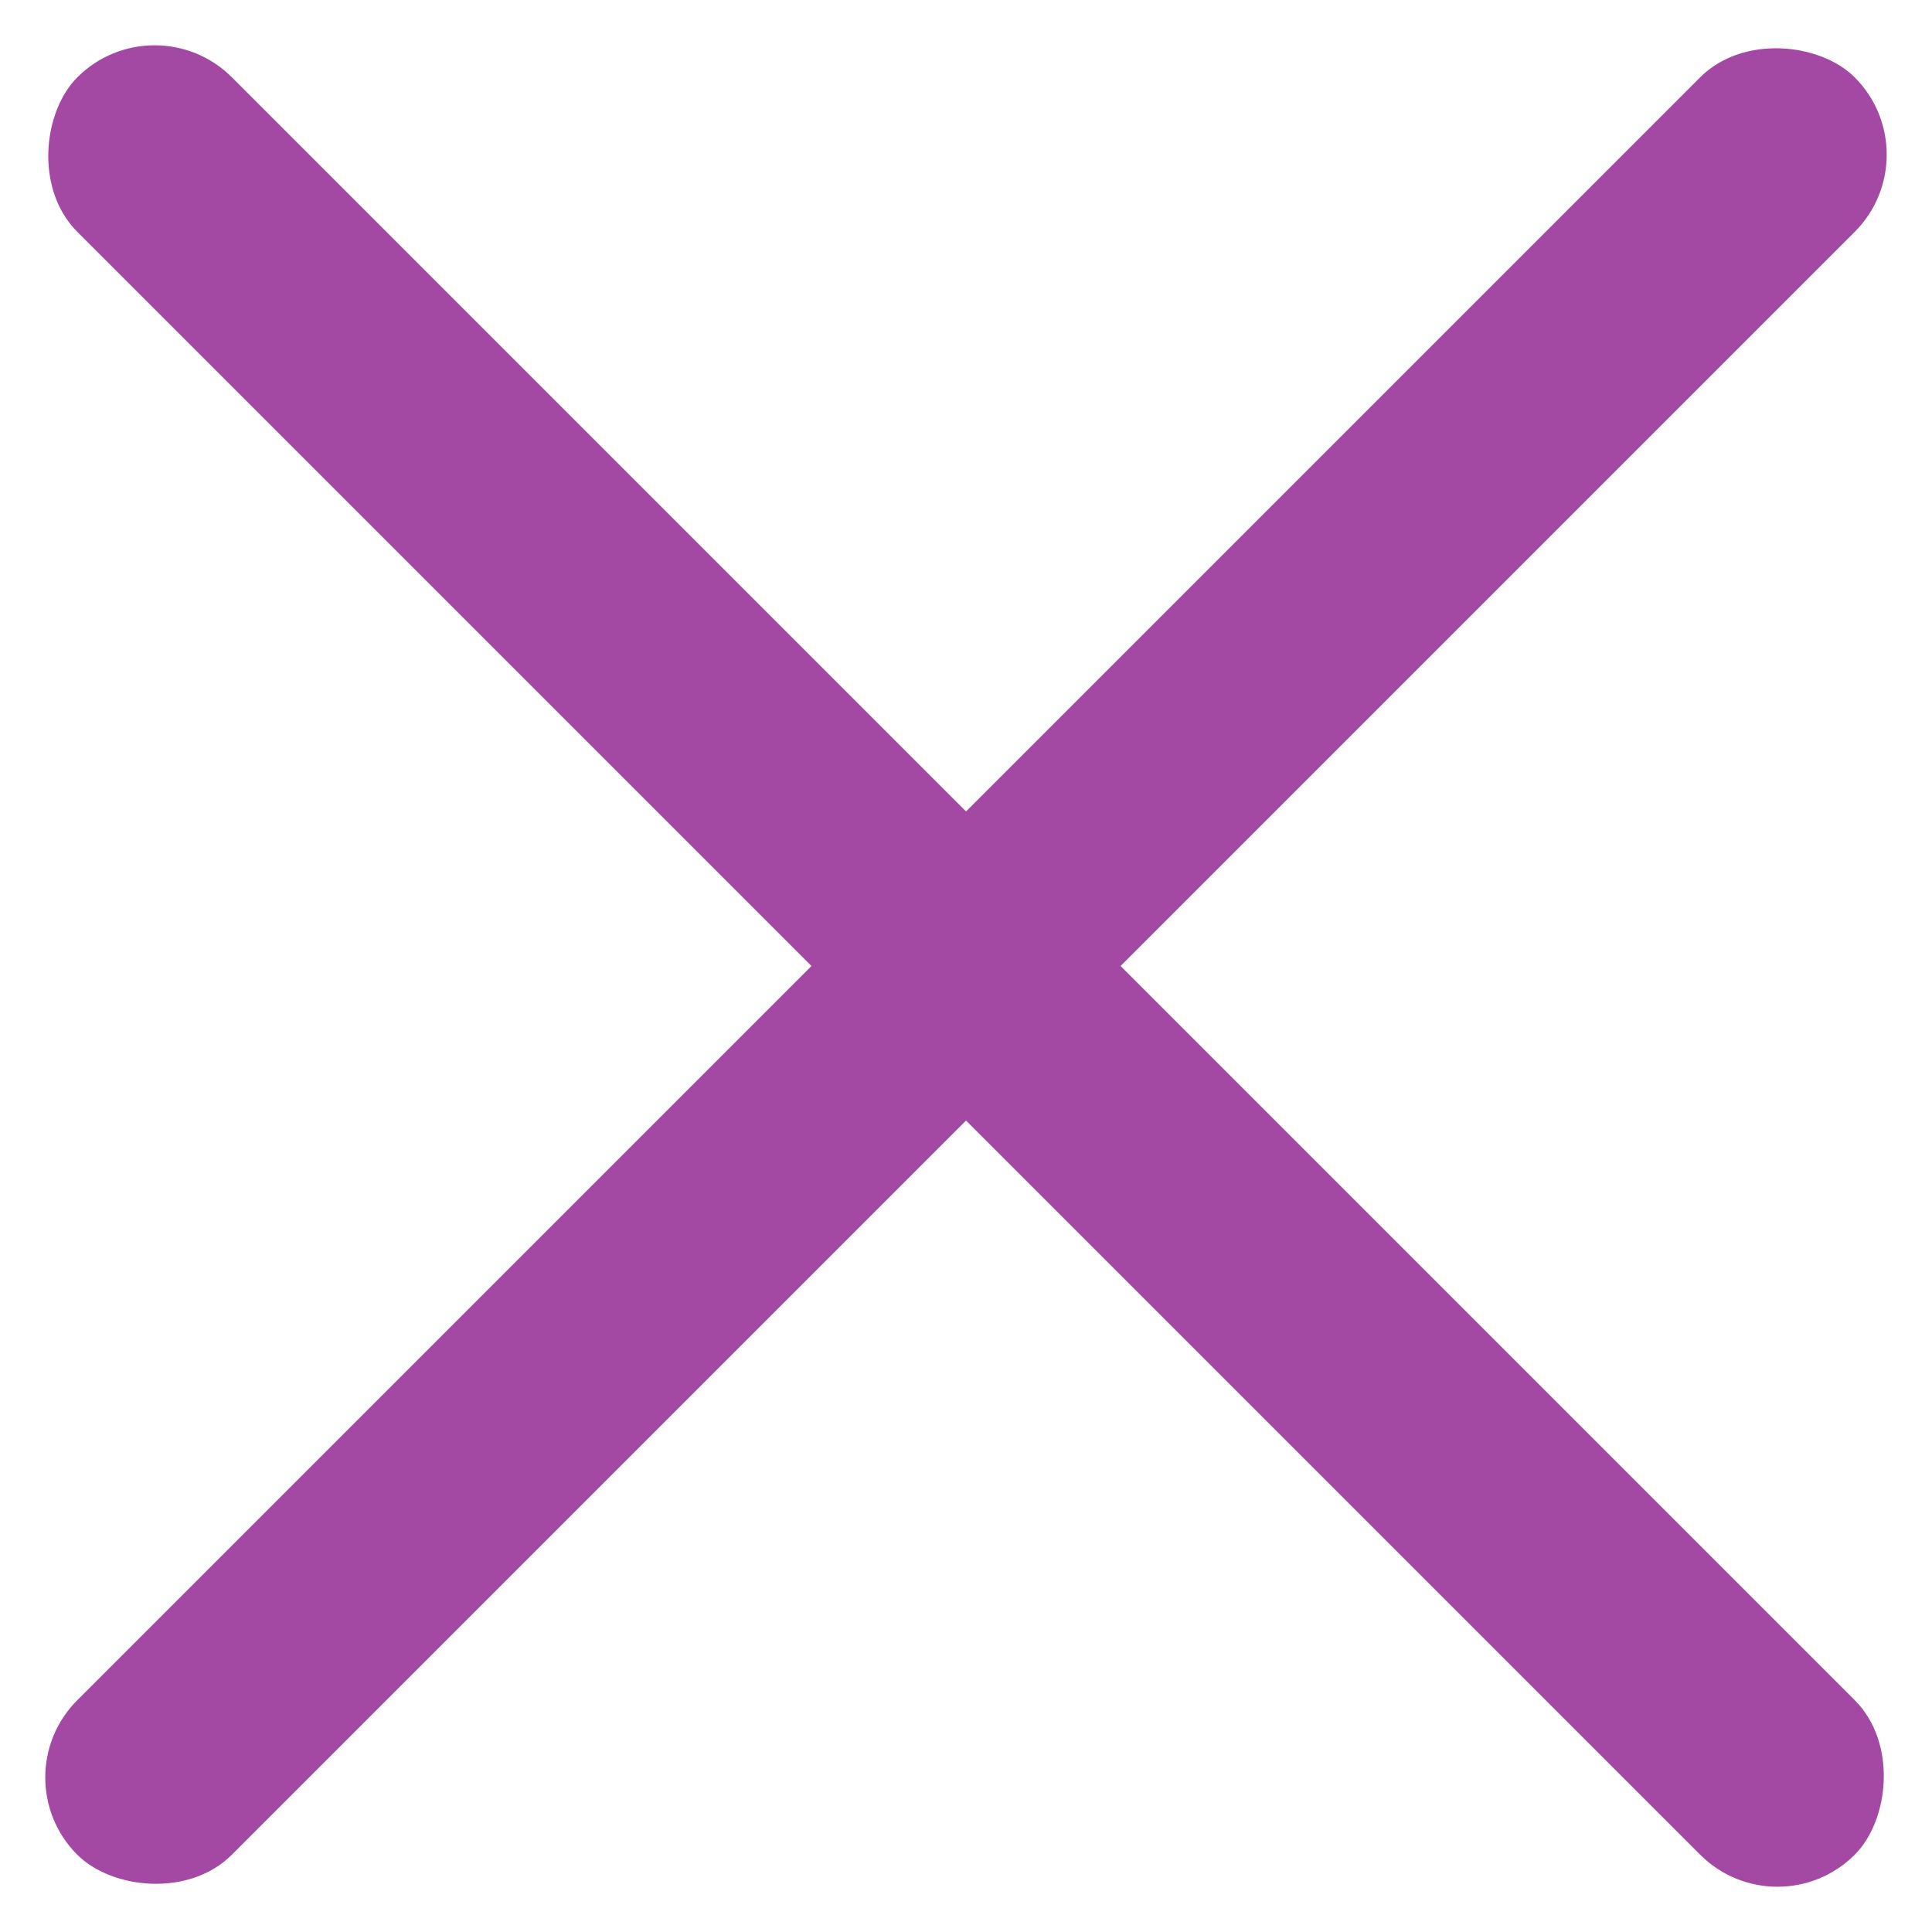 <svg xmlns="http://www.w3.org/2000/svg" width="17.678" height="17.678" viewBox="0 0 17.678 17.678">
    <g id="그룹_1066" data-name="그룹 1066" transform="translate(-329.661 -20)">
        <g id="그룹_1065" data-name="그룹 1065">
            <rect id="사각형_163" data-name="사각형 163" width="23" height="2" rx="1" transform="translate(329.661 36.264) rotate(-45)" fill="#a349a4"/>
            <rect id="사각형_201" data-name="사각형 201" width="23" height="2" rx="1" transform="translate(345.925 37.678) rotate(-135)" fill="#a349a4"/>
        </g>
    </g>
</svg>
